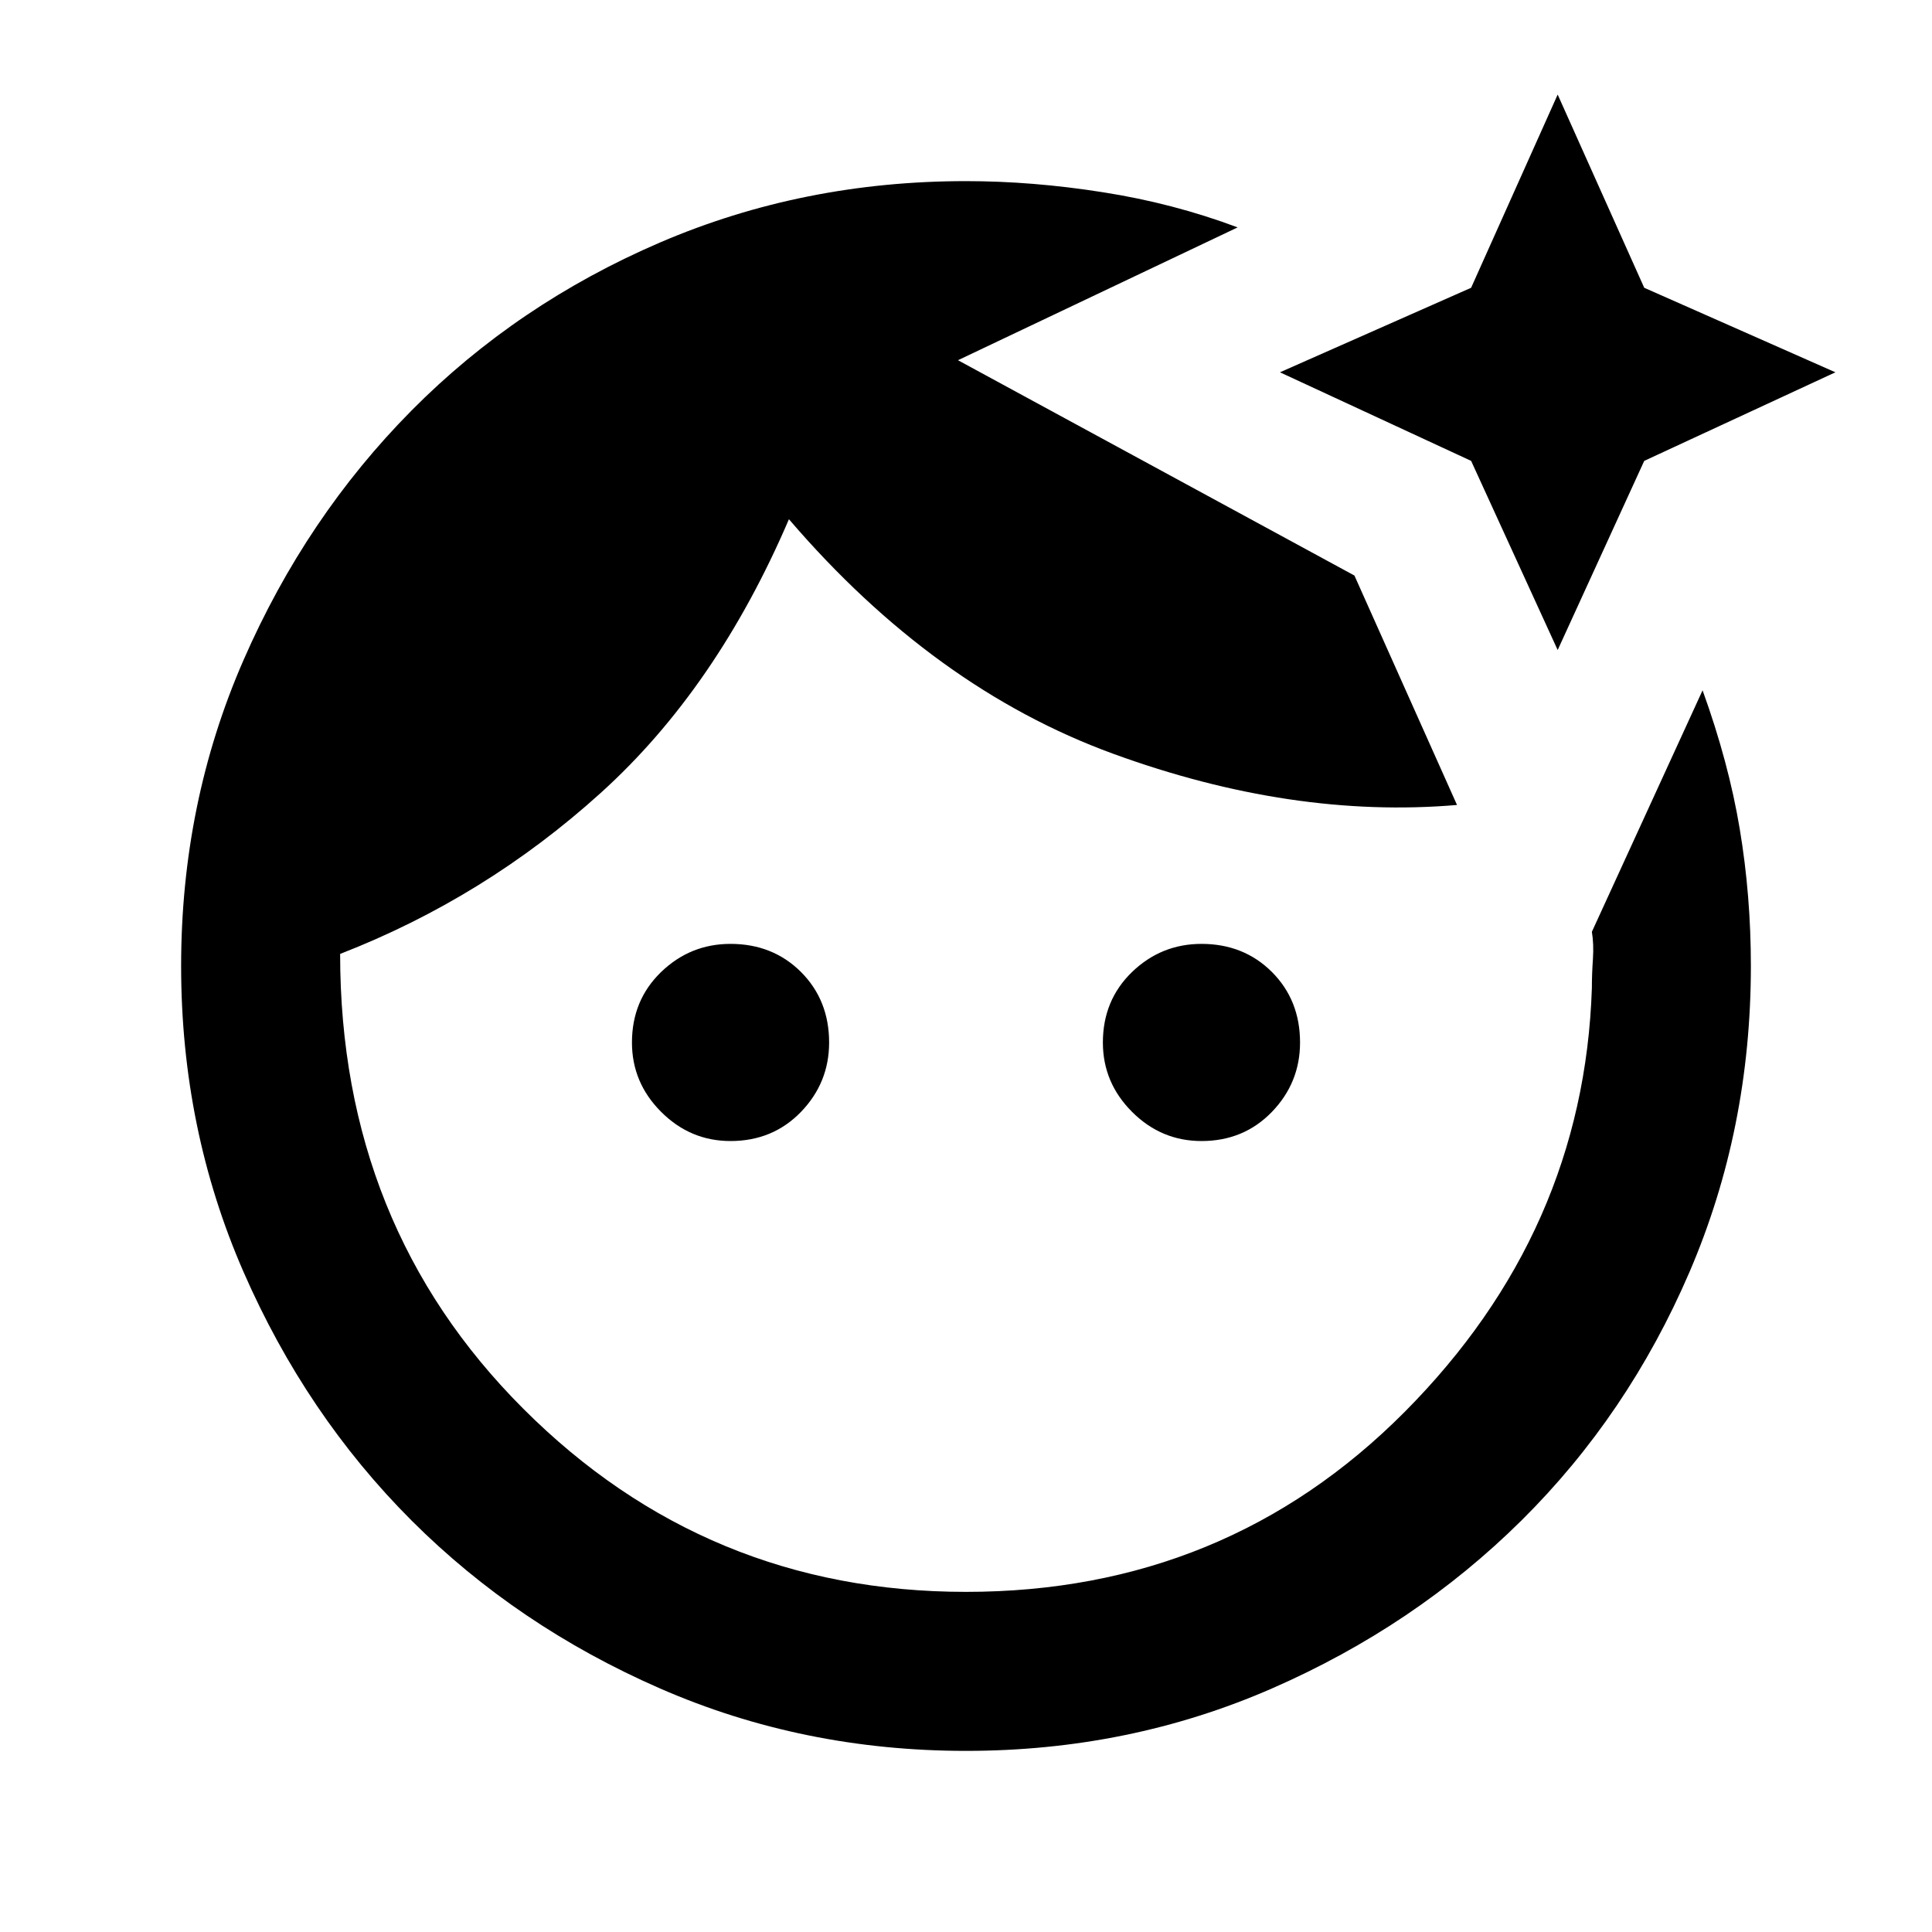 <svg xmlns="http://www.w3.org/2000/svg" height="20" width="20"><path d="M10 18.125q-1.688 0-3.167-.646-1.479-.646-2.573-1.739-1.093-1.094-1.739-2.573-.646-1.479-.646-3.167 0-1.688.646-3.167.646-1.479 1.739-2.583 1.094-1.104 2.573-1.74Q8.312 1.875 10 1.875q.688 0 1.417.115.729.114 1.395.364L9.917 3.729l4.104 2.229 1.062 2.375q-1.708.146-3.562-.531-1.854-.677-3.354-2.427-.75 1.75-1.948 2.833-1.198 1.084-2.698 1.667 0 2.813 1.896 4.708Q7.312 16.479 10 16.479t4.542-1.864q1.854-1.865 1.937-4.386 0-.146.011-.302.01-.156-.011-.281l1.146-2.5q.271.75.385 1.437.115.688.115 1.417 0 1.688-.635 3.167-.636 1.479-1.74 2.573-1.104 1.093-2.583 1.739-1.479.646-3.167.646Zm-2.438-6.313q-.416 0-.718-.302t-.302-.718q0-.438.302-.73.302-.291.718-.291.438 0 .73.291.291.292.291.73 0 .416-.291.718-.292.302-.73.302Zm4.876 0q-.417 0-.719-.302t-.302-.718q0-.438.302-.73.302-.291.719-.291.437 0 .729.291.291.292.291.73 0 .416-.291.718-.292.302-.729.302Zm3.687-5.083-.896-1.958-1.979-.917 1.979-.875.896-2 .896 2L19 3.854l-1.979.917Z"/></svg>